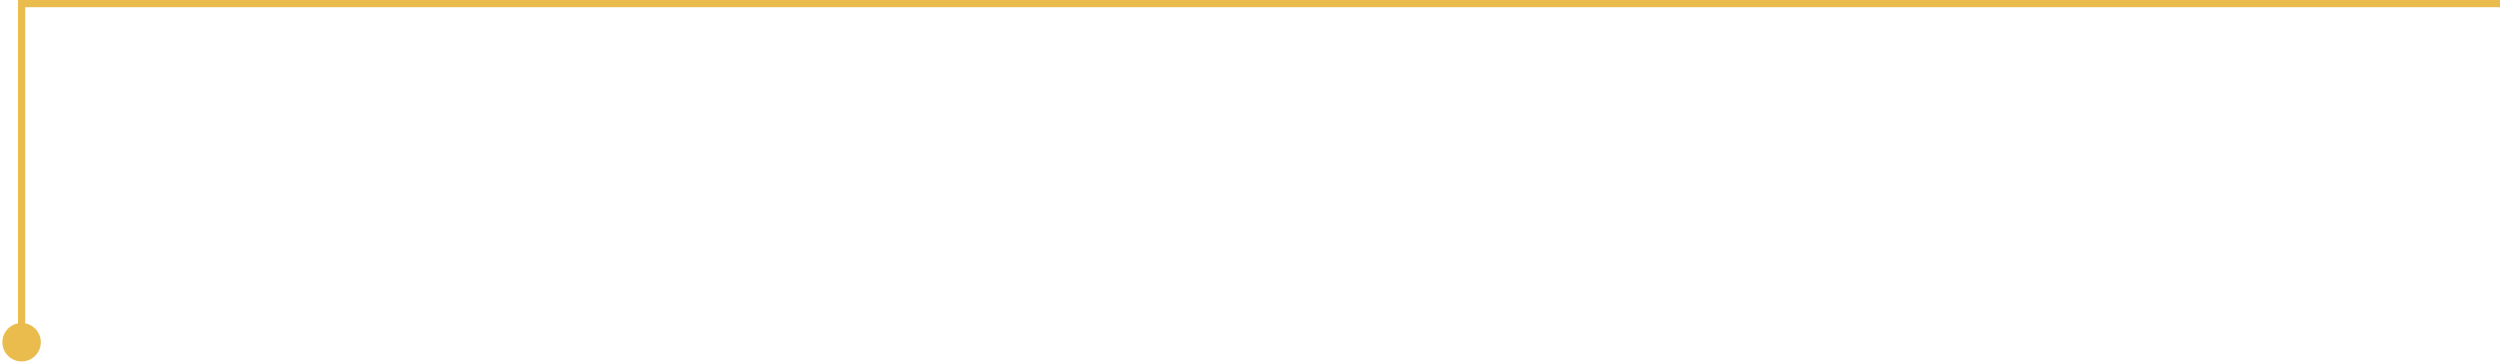 <svg width="694" height="101" viewBox="0 0 694 101" fill="none" xmlns="http://www.w3.org/2000/svg">
<path d="M6 1V0H5V1H6ZM0.667 95C0.667 97.945 3.054 100.333 6 100.333C8.946 100.333 11.333 97.945 11.333 95C11.333 92.055 8.946 89.667 6 89.667C3.054 89.667 0.667 92.055 0.667 95ZM694 0H6V2H694V0ZM5 1V95H7V1H5Z" fill="#EABC4D"/>
</svg>
